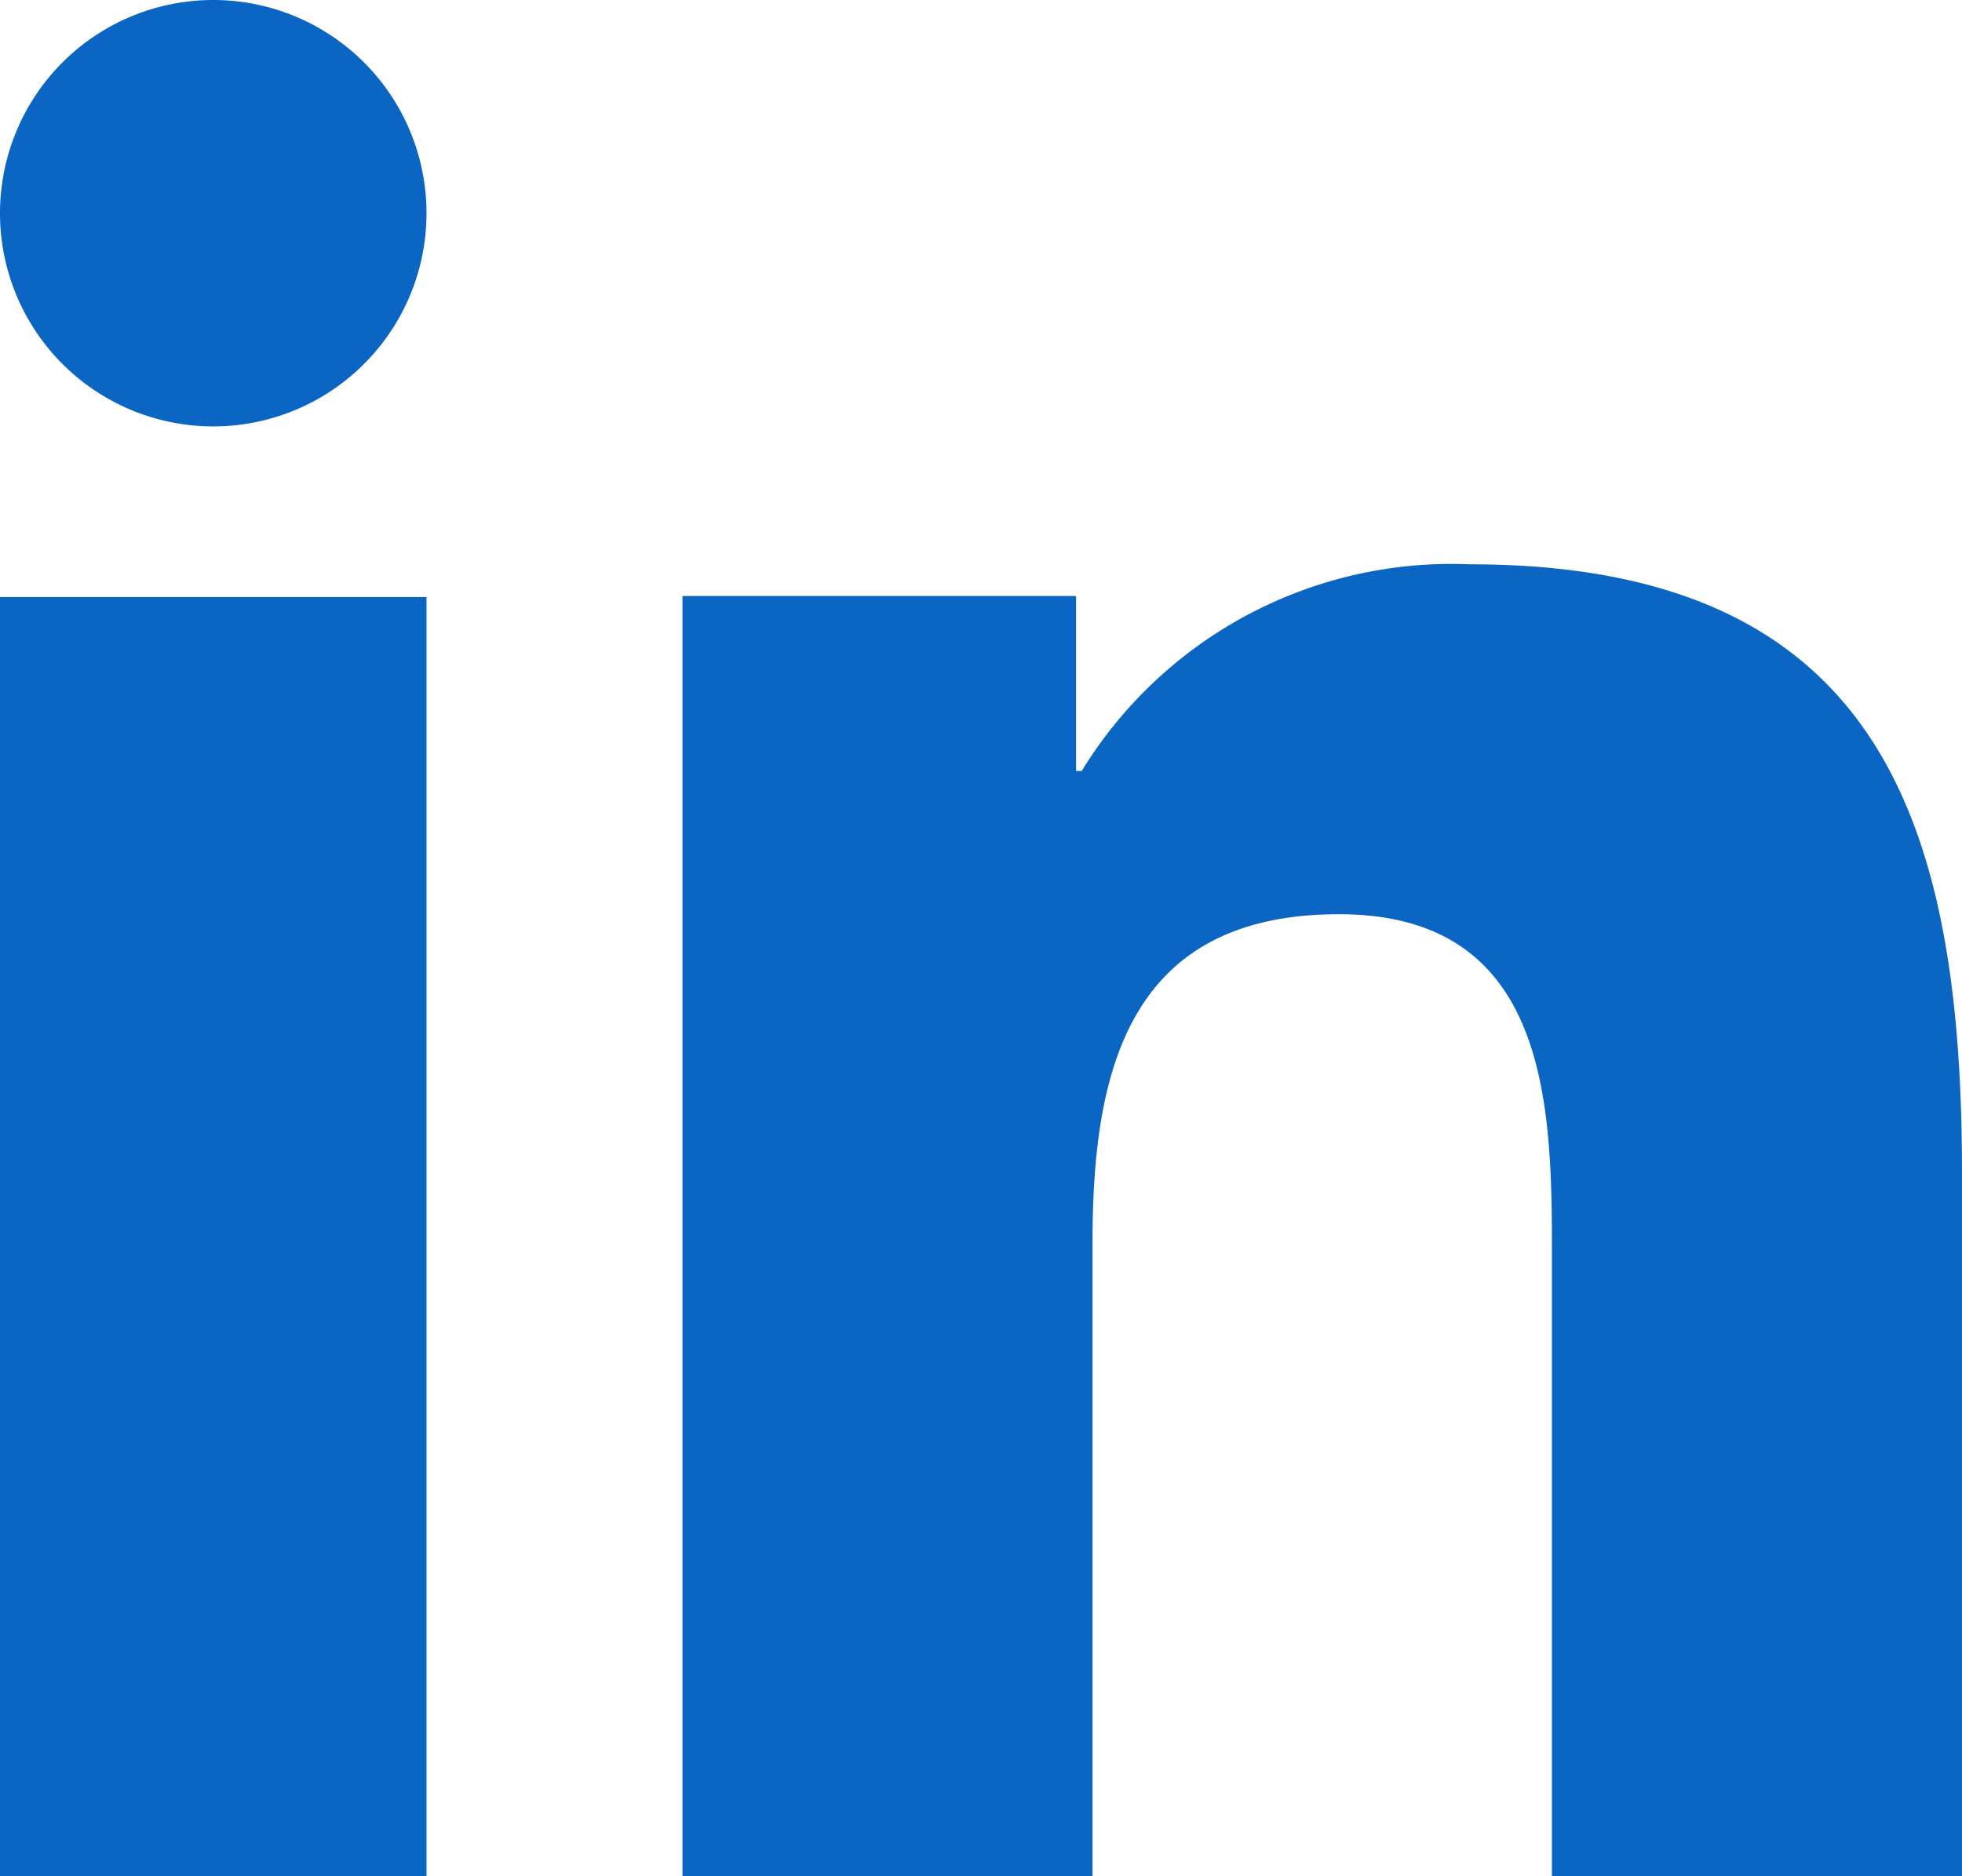 <svg xmlns="http://www.w3.org/2000/svg" width="13" height="12.435" viewBox="0 0 13 12.435"><path d="M6.826,15.435H4V6.957H6.826ZM5.414,5.826A1.413,1.413,0,1,1,6.826,4.412,1.413,1.413,0,0,1,5.414,5.826ZM17,15.435H14.283V11.309c0-.984-.019-2.25-1.412-2.25-1.415,0-1.632,1.072-1.632,2.178v4.2H8.522V6.95H11.13V8.11h.037a2.873,2.873,0,0,1,2.572-1.37C16.491,6.739,17,8.5,17,10.781Z" transform="translate(-4 -3)" fill="#0a66c2"/></svg>